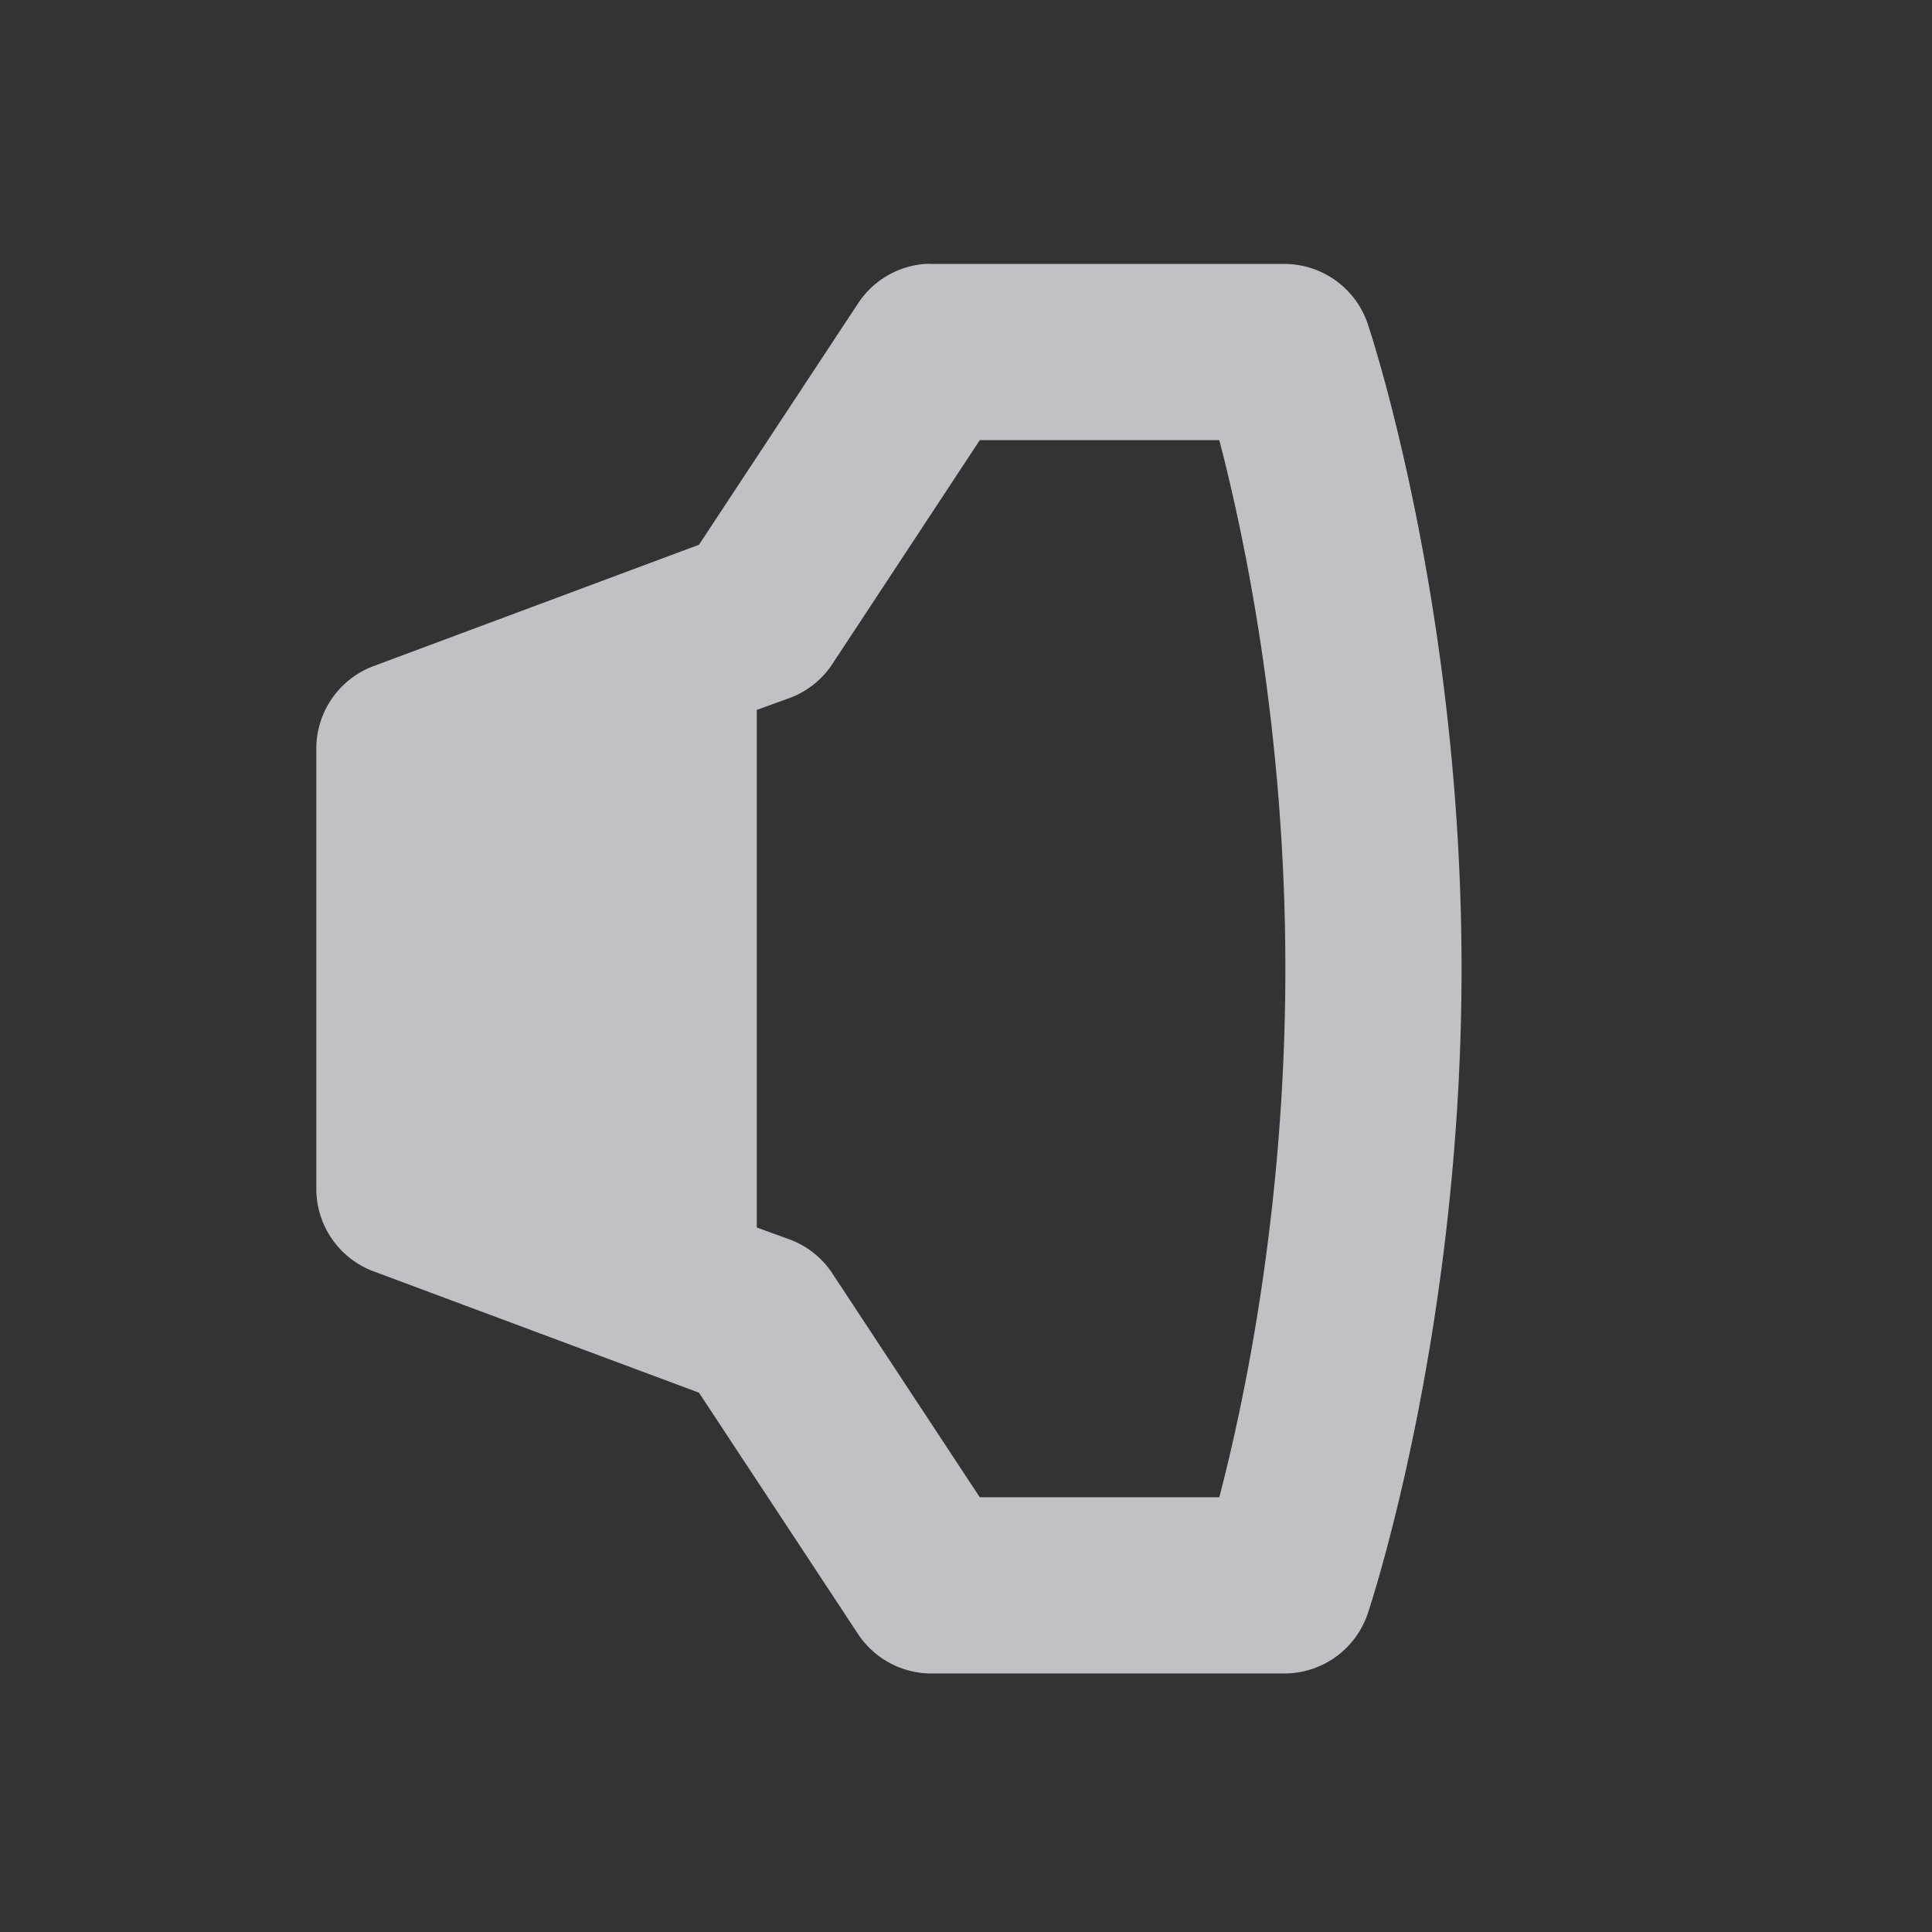 <?xml version="1.0" encoding="UTF-8" standalone="no"?>
<!-- Created with Inkscape (http://www.inkscape.org/) -->

<svg
   xmlns:dc="http://purl.org/dc/elements/1.1/"
   xmlns:cc="http://creativecommons.org/ns#"
   xmlns:rdf="http://www.w3.org/1999/02/22-rdf-syntax-ns#"
   xmlns:svg="http://www.w3.org/2000/svg"
   xmlns="http://www.w3.org/2000/svg"
   xmlns:sodipodi="http://sodipodi.sourceforge.net/DTD/sodipodi-0.dtd"
   xmlns:inkscape="http://www.inkscape.org/namespaces/inkscape"
   width="22"
   height="22"
   id="svg27665"
   version="1.1"
   inkscape:version="0.48.4 r9939"
   sodipodi:docname="audio-volume-low-panel.svg">
  <rect width="100%" height="100%" fill="#333333" stroke="none"/>
  <defs
     id="defs27667" />
  <sodipodi:namedview
     id="base"
     pagecolor="#cbcdd6"
     bordercolor="#666666"
     borderopacity="1.0"
     inkscape:pageopacity="1"
     inkscape:pageshadow="2"
     inkscape:zoom="32.000003"
     inkscape:cx="15.140288"
     inkscape:cy="10.561464"
     inkscape:document-units="px"
     inkscape:current-layer="audio-volume-high"
     showgrid="true"
     inkscape:window-width="1920"
     inkscape:window-height="1018"
     inkscape:window-x="-5"
     inkscape:window-y="25"
     inkscape:window-maximized="1"
     inkscape:snap-bbox="true"
     inkscape:bbox-paths="true"
     inkscape:bbox-nodes="true"
     inkscape:snap-bbox-edge-midpoints="true"
     inkscape:snap-bbox-midpoints="true"
     inkscape:object-paths="true"
     inkscape:snap-intersection-paths="true"
     inkscape:object-nodes="true"
     inkscape:snap-smooth-nodes="true"
     inkscape:snap-midpoints="true"
     inkscape:snap-object-midpoints="true"
     inkscape:snap-center="true"
     inkscape:snap-global="true"
     showguides="true"
     inkscape:guide-bbox="true"
     fit-margin-top="0"
     fit-margin-left="0"
     fit-margin-right="0"
     fit-margin-bottom="0"
     inkscape:showpageshadow="false">
    <inkscape:grid
       type="xygrid"
       id="grid3070"
       empspacing="5"
       visible="true"
       enabled="true"
       snapvisiblegridlinesonly="true"
       originx="-48px"
       originy="-0px" />
  </sodipodi:namedview>
  <g
     inkscape:label="Camada 1"
     inkscape:groupmode="layer"
     id="layer1"
     transform="translate(3316.417,-2094.719)">
    <g
       id="audio-volume-high"
       transform="matrix(0.037,0,0,0.037,-3186.66,2095.644)"
       inkscape:label="#g3217">
      <path
         inkscape:connector-curvature="0"
         d="m -3222.353,56.234 a 27.115,27.115 0 0 0 -20.334,11.862 l -49.141,74.559 -99.977,37.28 a 27.115,27.115 0 0 0 -17.793,25.418 l 0,135.562 a 27.115,27.115 0 0 0 17.793,25.418 l 99.977,37.28 49.141,74.559 a 27.115,27.115 0 0 0 22.876,11.862 l 108.45,0 a 27.115,27.115 0 0 0 25.418,-18.64 c 0,0 28.807,-85.291 28.807,-198.26 0,-112.969 -28.807,-198.26 -28.807,-198.26 a 27.115,27.115 0 0 0 -25.418,-18.64 l -108.45,0 a 27.115,27.115 0 0 0 -2.542,0 z m 16.945,54.225 73.712,0 c 7.506,28.659 20.334,88.58 20.334,162.675 0,74.078 -12.828,134.008 -20.334,162.675 l -73.712,0 -45.752,-69.476 a 27.115,27.115 0 0 0 -13.556,-10.167 l -9.32,-3.389 0,-159.286 9.32,-3.389 a 27.115,27.115 0 0 0 13.556,-10.167 l 45.752,-69.476 z"
         style="color:#000000;fill:#EDEFF3;fill-opacity:0.758;fill-rule:nonzero;stroke:none;stroke-width:2.286;marker:none;visibility:visible;display:inline;overflow:visible;enable-background:accumulate"
         id="path3025"
         class="ColorScheme-Text" />
    </g>
  </g>
</svg>
